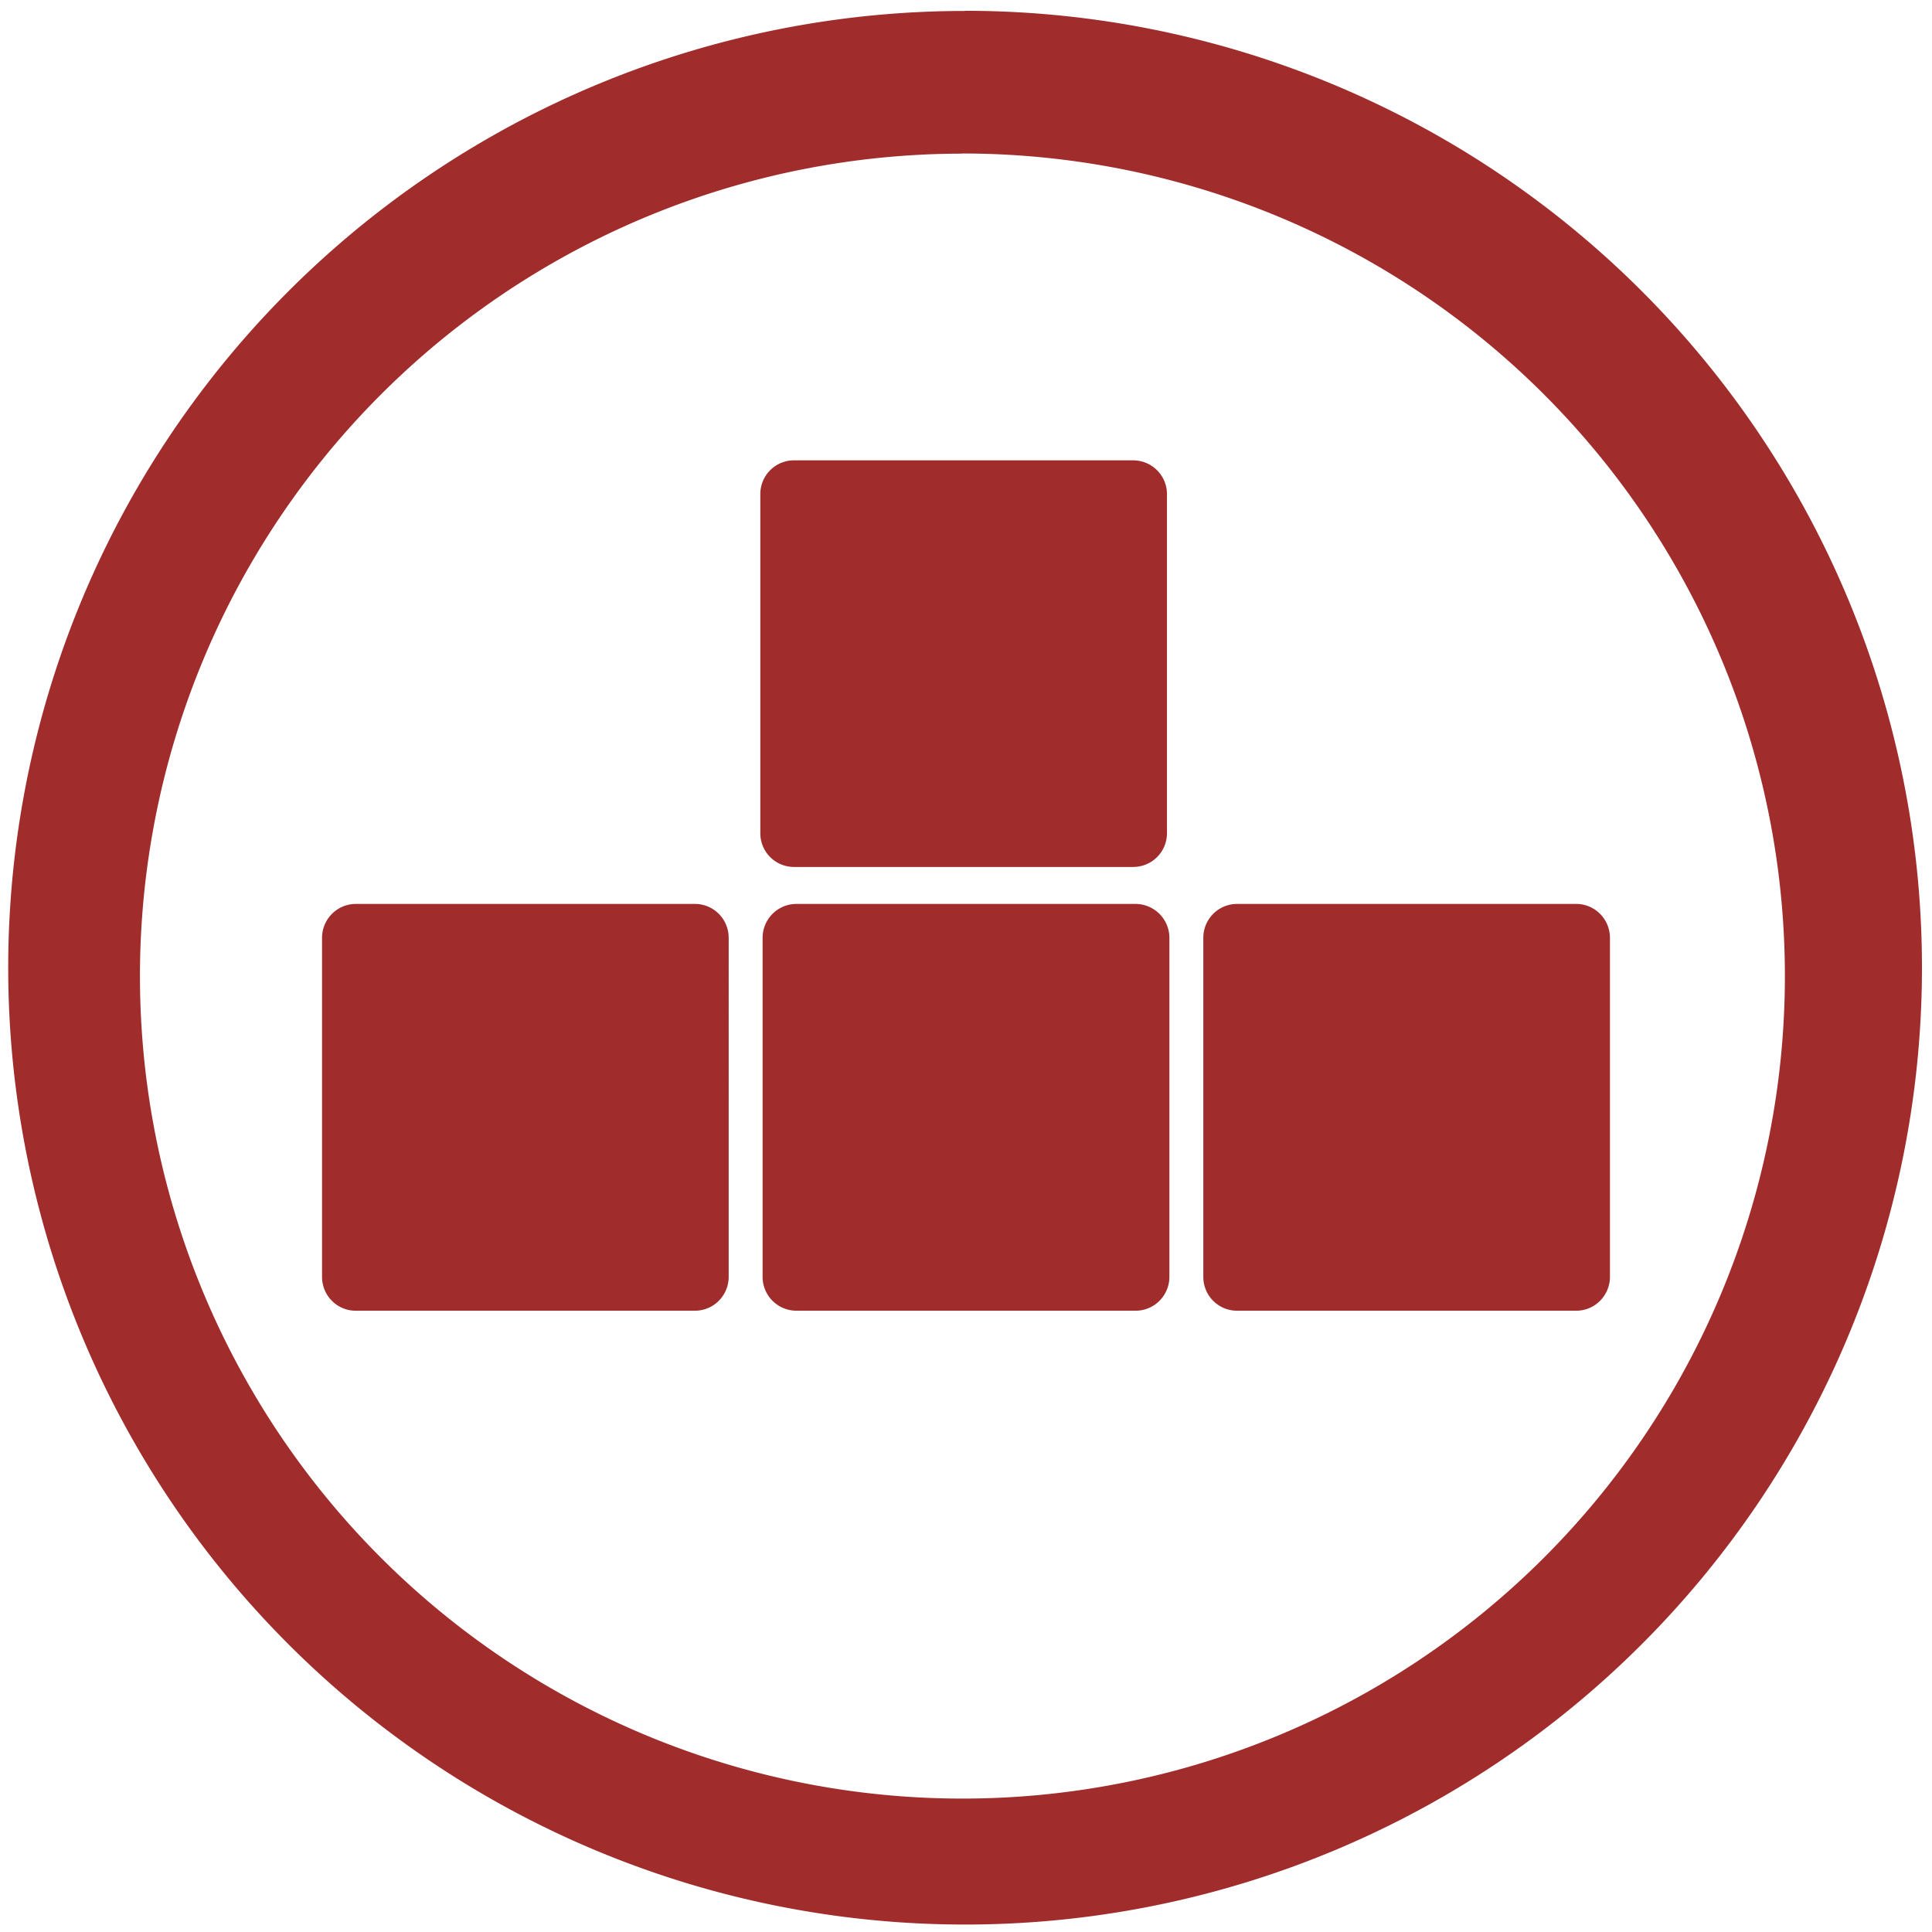 <svg xmlns="http://www.w3.org/2000/svg" width="48" height="48" viewBox="0 0 12.7 12.7"><path d="M6.344.072a6.29 6.29 0 0 0-6.29 6.29 6.29 6.29 0 0 0 6.29 6.289 6.29 6.29 0 0 0 6.29-6.29 6.29 6.29 0 0 0-6.29-6.29zm-.018.937a5.407 5.407 0 0 1 5.407 5.407 5.407 5.407 0 0 1-5.407 5.407A5.407 5.407 0 0 1 .92 6.416 5.407 5.407 0 0 1 6.326 1.01zM5.22 3.026c-.123 0-.222.099-.222.222v2.229c0 .123.099.222.222.222h2.228c.124 0 .223-.099.223-.222V3.248c0-.123-.1-.222-.223-.222H5.22zM2.34 5.942c-.124 0-.223.1-.223.223v2.228c0 .124.099.223.222.223h2.229c.123 0 .222-.1.222-.223V6.165c0-.123-.099-.223-.222-.223H2.339zm2.896 0c-.124 0-.223.1-.223.223v2.228c0 .124.1.223.223.223h2.228c.124 0 .223-.1.223-.223V6.165c0-.123-.1-.223-.223-.223H5.236zm2.896 0c-.123 0-.222.1-.222.223v2.228c0 .124.099.223.222.223h2.229c.123 0 .222-.1.222-.223V6.165c0-.123-.099-.223-.222-.223H8.132z" fill="#a02c2c"/></svg>